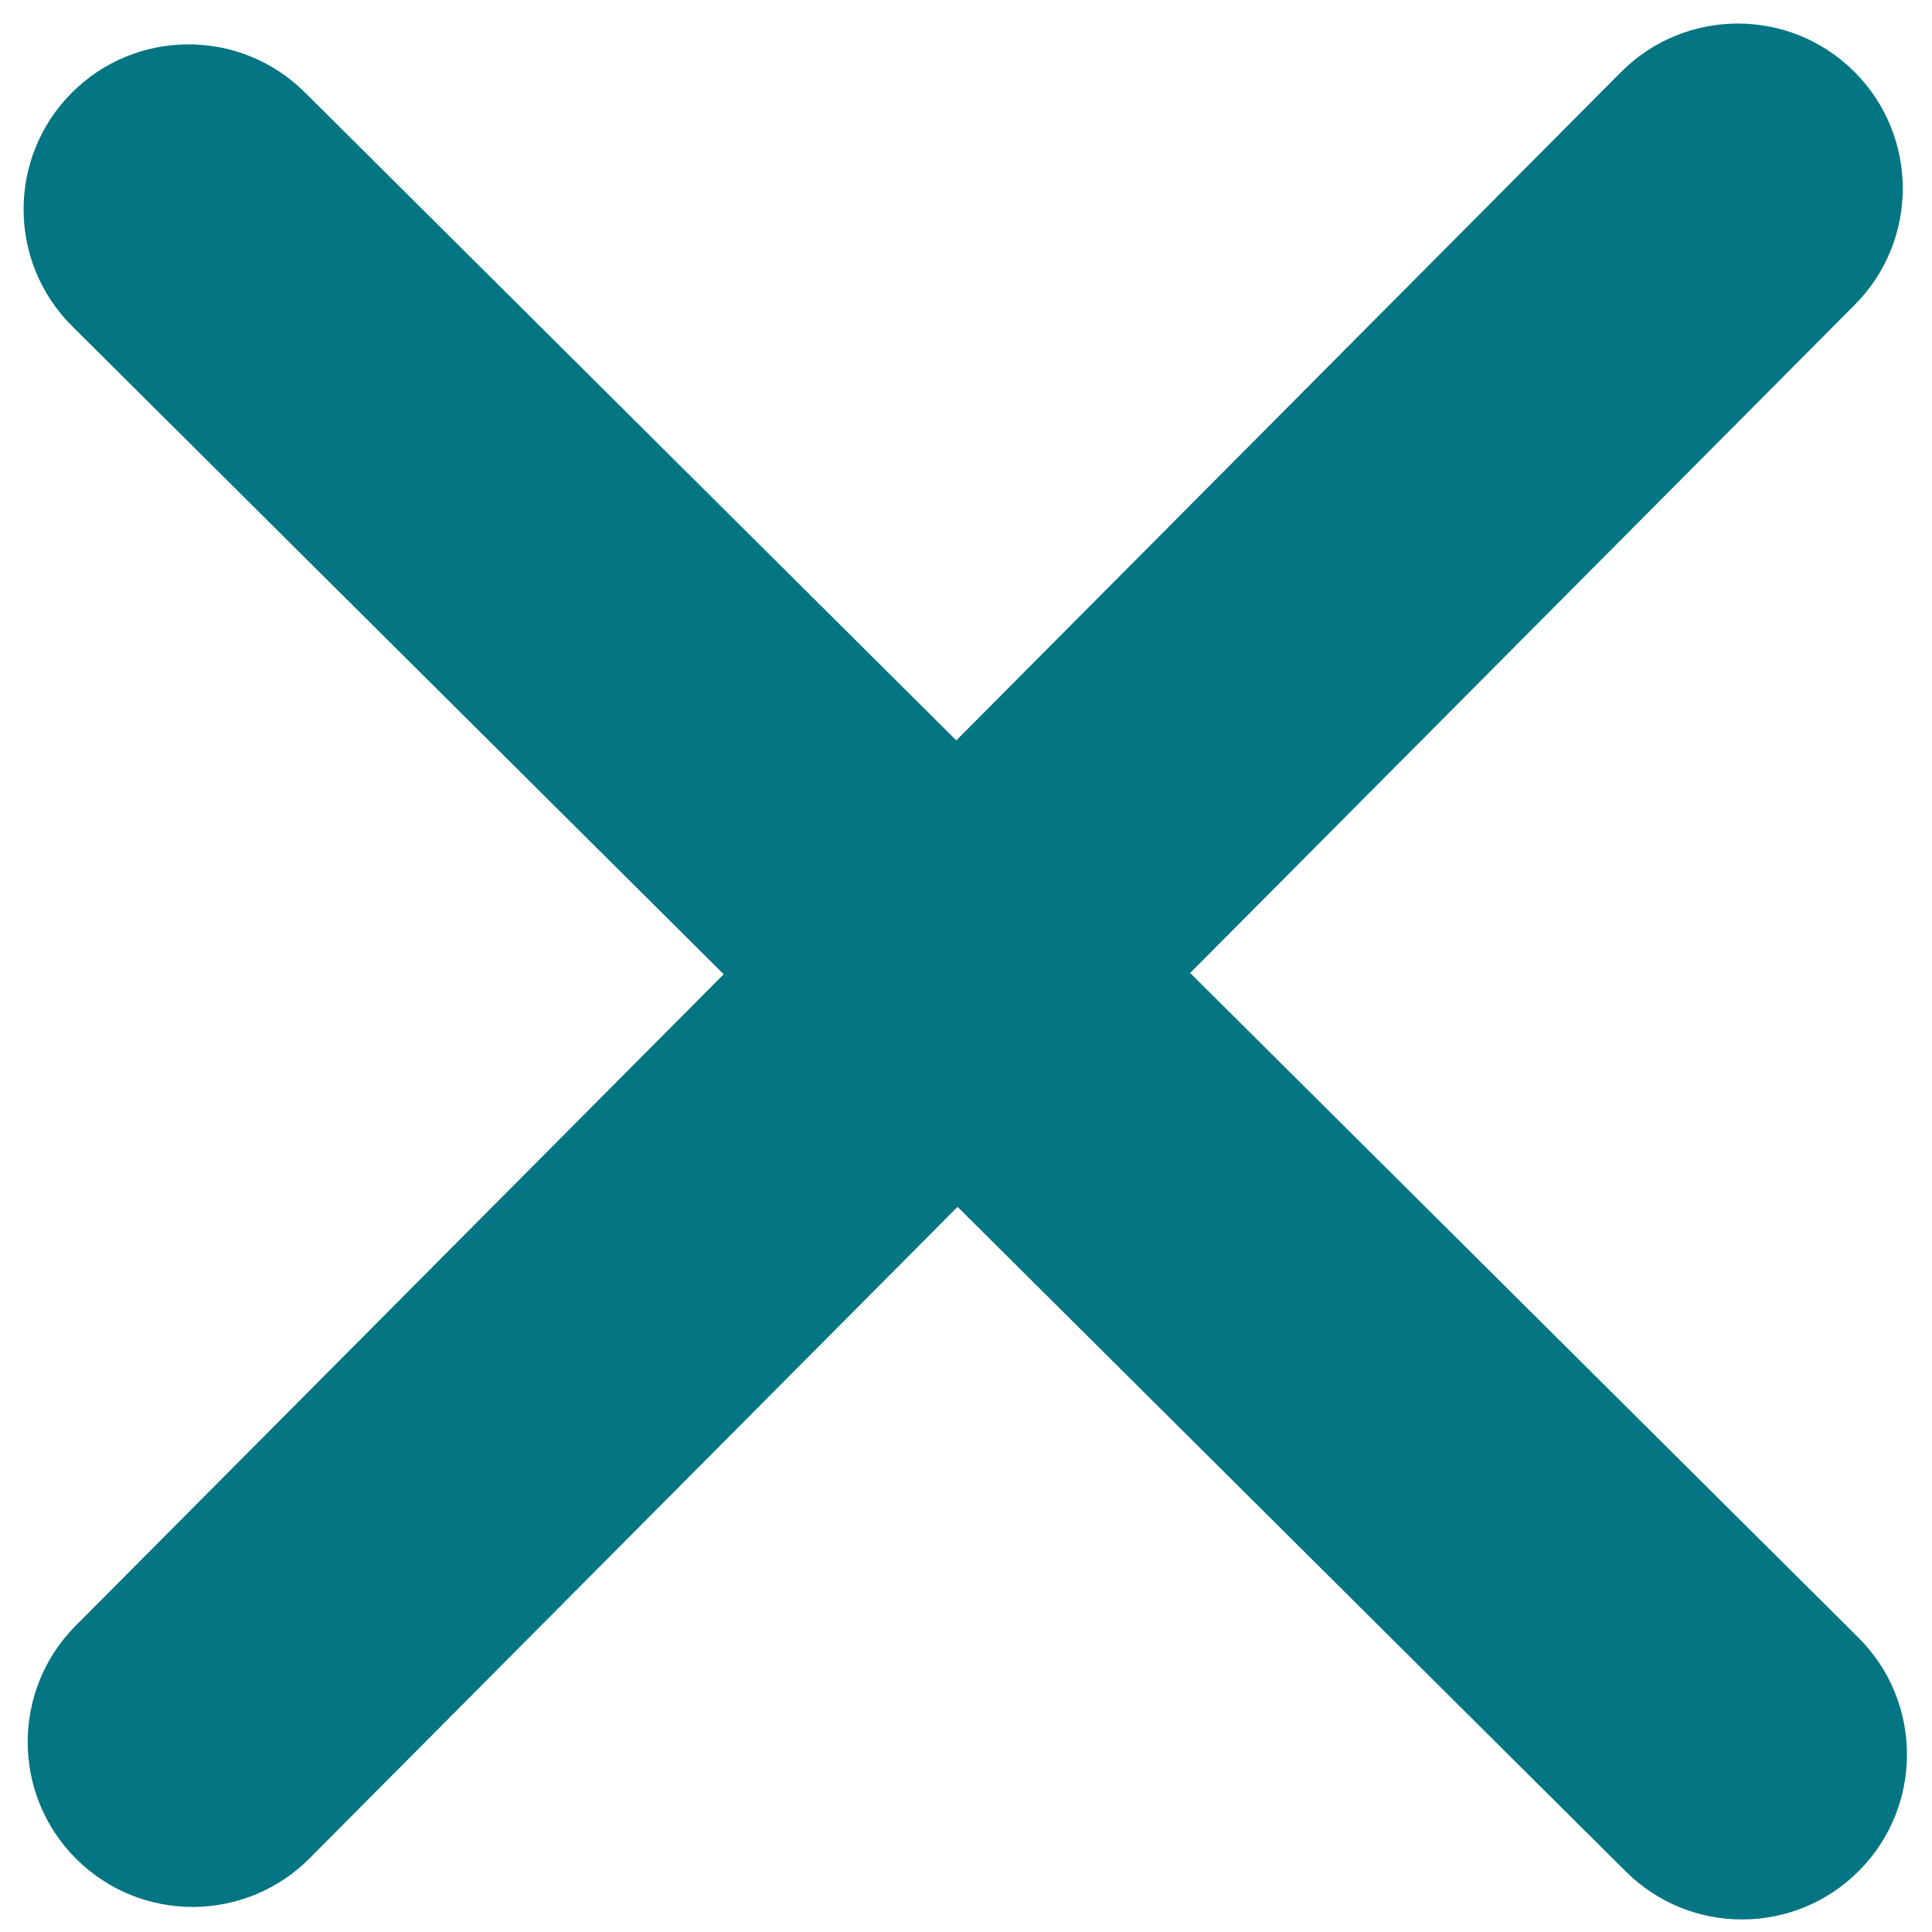 <svg width="41" height="41" viewBox="0 0 41 41" fill="none" xmlns="http://www.w3.org/2000/svg">
<path fill-rule="evenodd" clip-rule="evenodd" d="M1.606 34.5C0.243 35.871 0.249 38.087 1.619 39.45C2.99 40.813 5.206 40.807 6.569 39.437L20.321 25.611L34.501 39.715C35.871 41.079 38.087 41.073 39.45 39.702C40.813 38.332 40.808 36.116 39.437 34.752L25.257 20.648L39.361 6.468C40.724 5.098 40.718 2.882 39.348 1.518C37.977 0.155 35.761 0.161 34.398 1.532L20.294 15.712L6.469 1.96C5.098 0.597 2.882 0.603 1.519 1.973C0.156 3.344 0.162 5.56 1.532 6.923L15.358 20.675L1.606 34.5Z" fill="#047582"/>
</svg>
